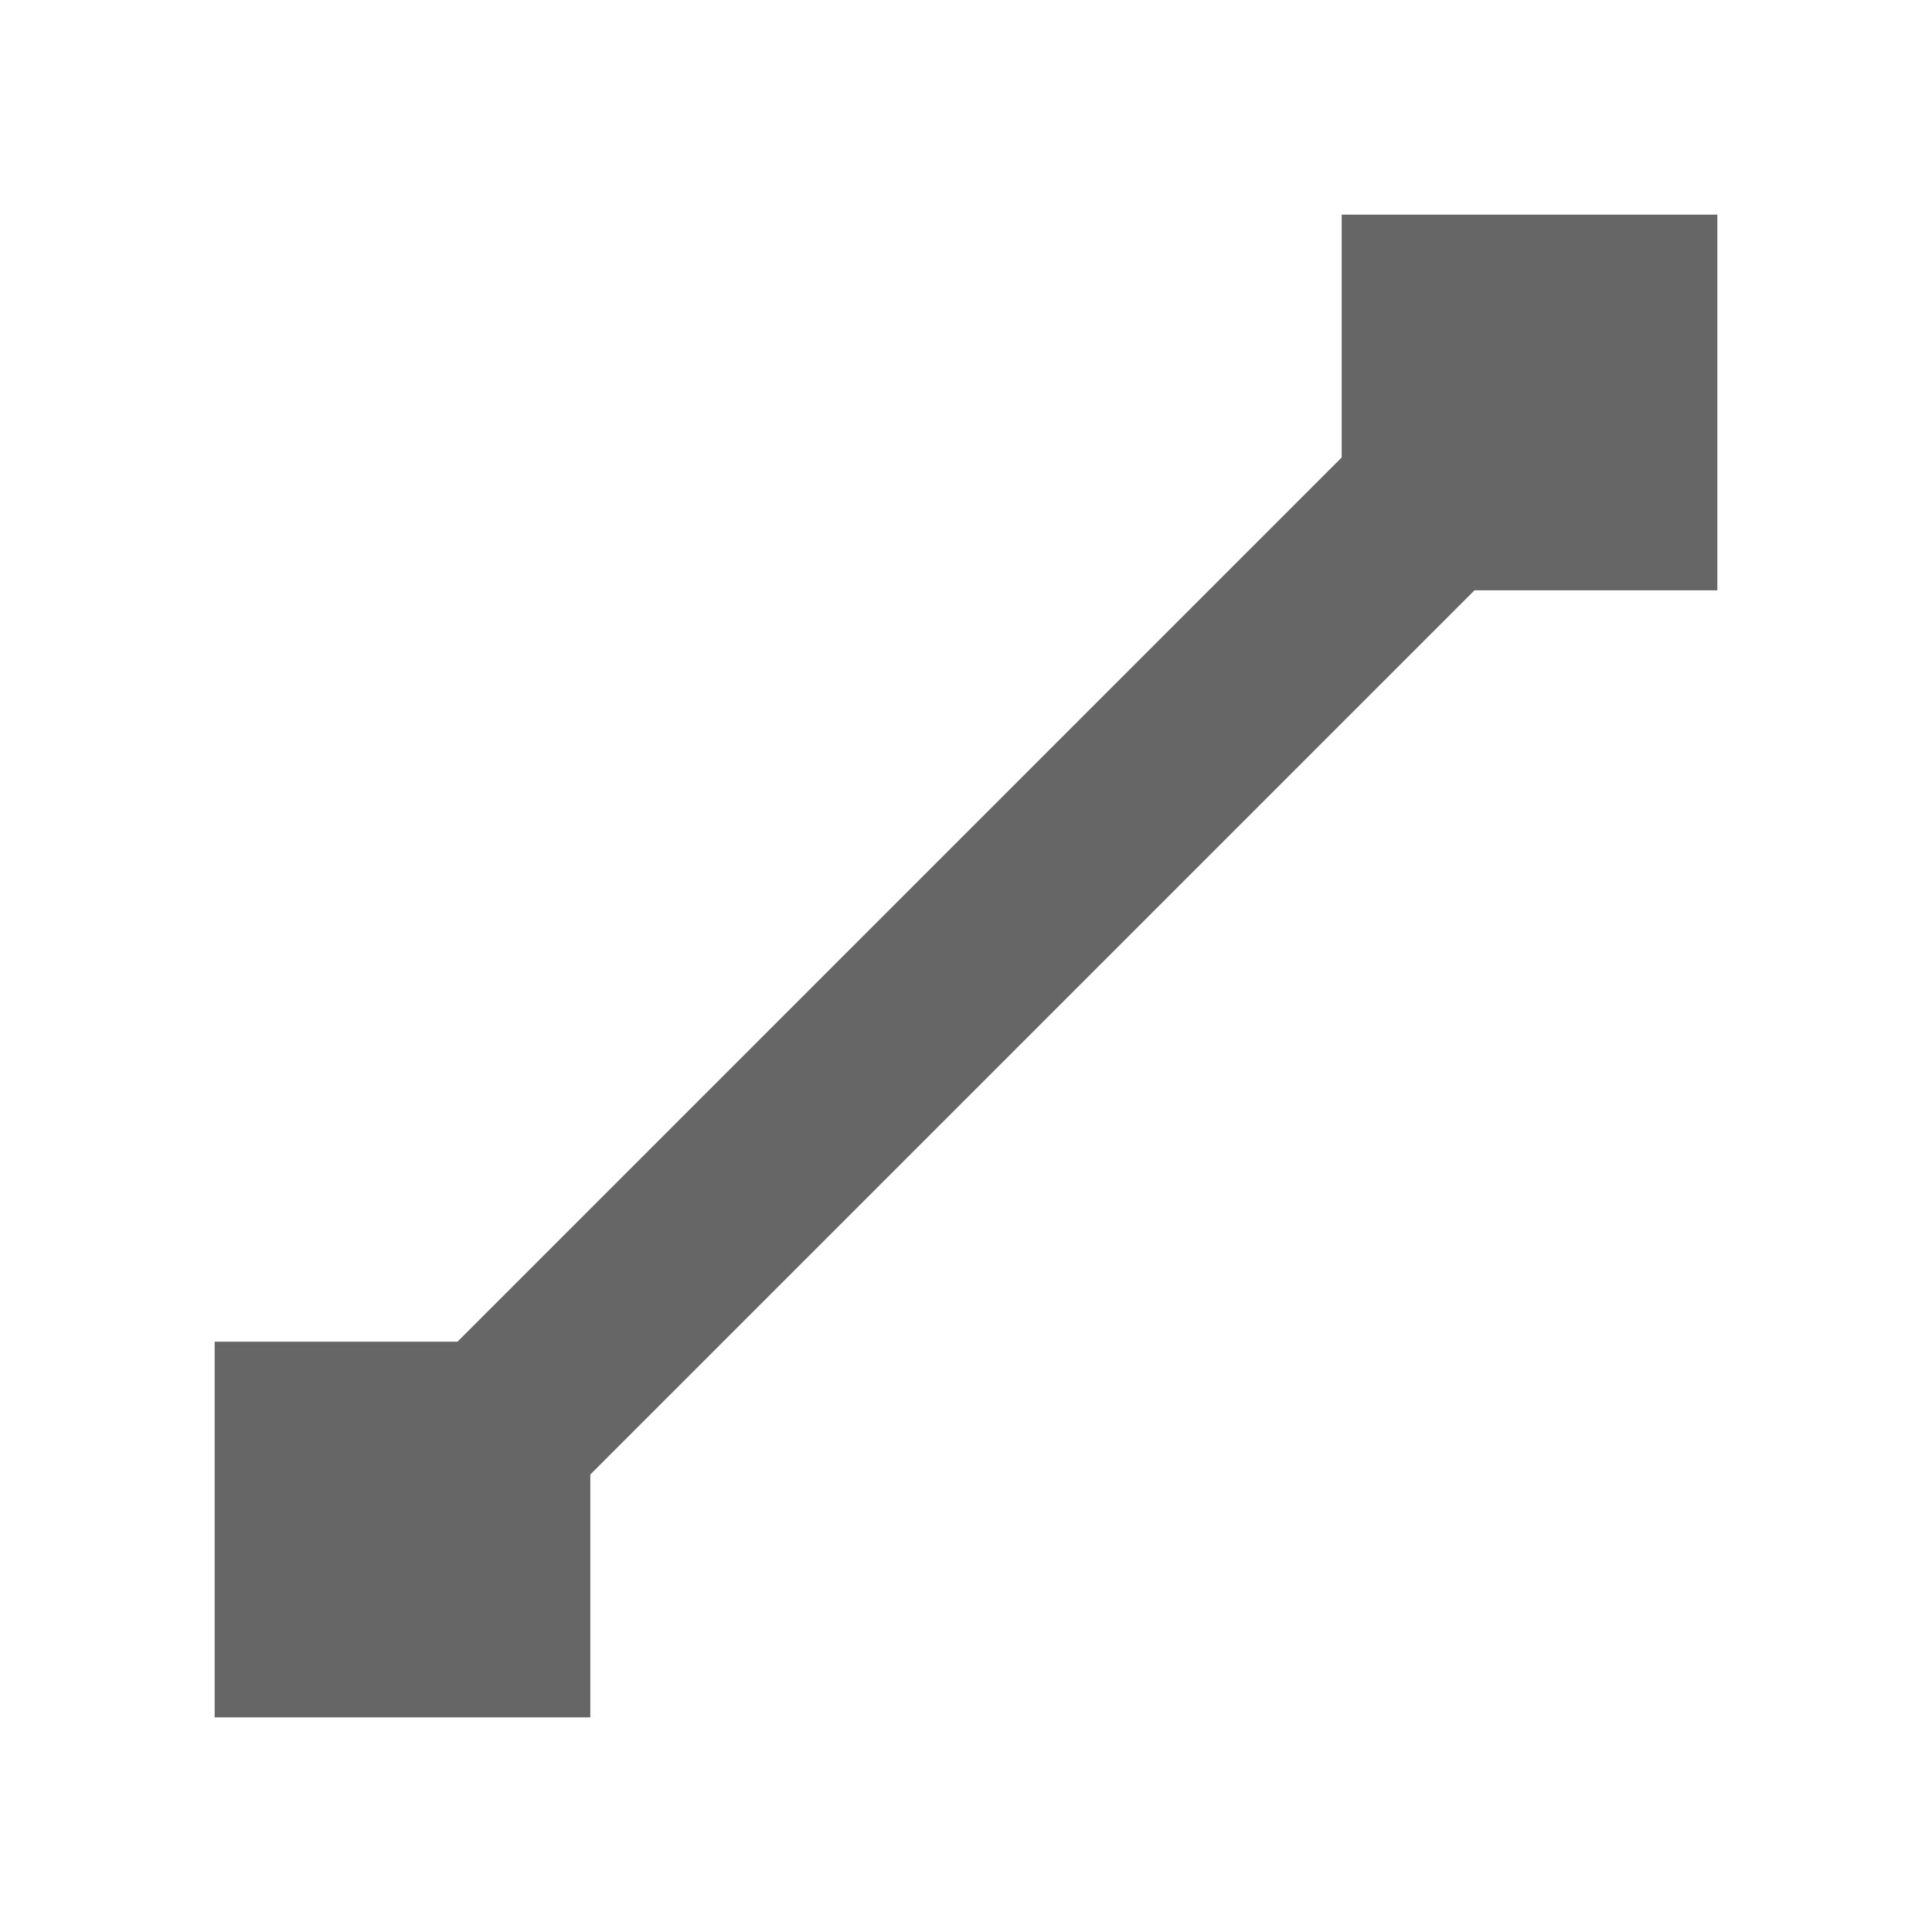 <svg id="icon_line" xmlns="http://www.w3.org/2000/svg" width="20" height="20" viewBox="0 0 20 20">
  <defs>
    <style>
      .cls-1 {
        fill: none;
      }

      .cls-2 {
        fill: #666;
      }
    </style>
  </defs>
  <rect id="矩形备份_10" data-name="矩形备份 10" class="cls-1" width="20" height="20"/>
  <path id="形状结合" class="cls-2" d="M3.889,15.556V13.042l9.153-9.153h2.514V0H11.667V2.514L2.514,11.667H0v3.889Z" transform="translate(2.222 2.222)"/>
</svg>

